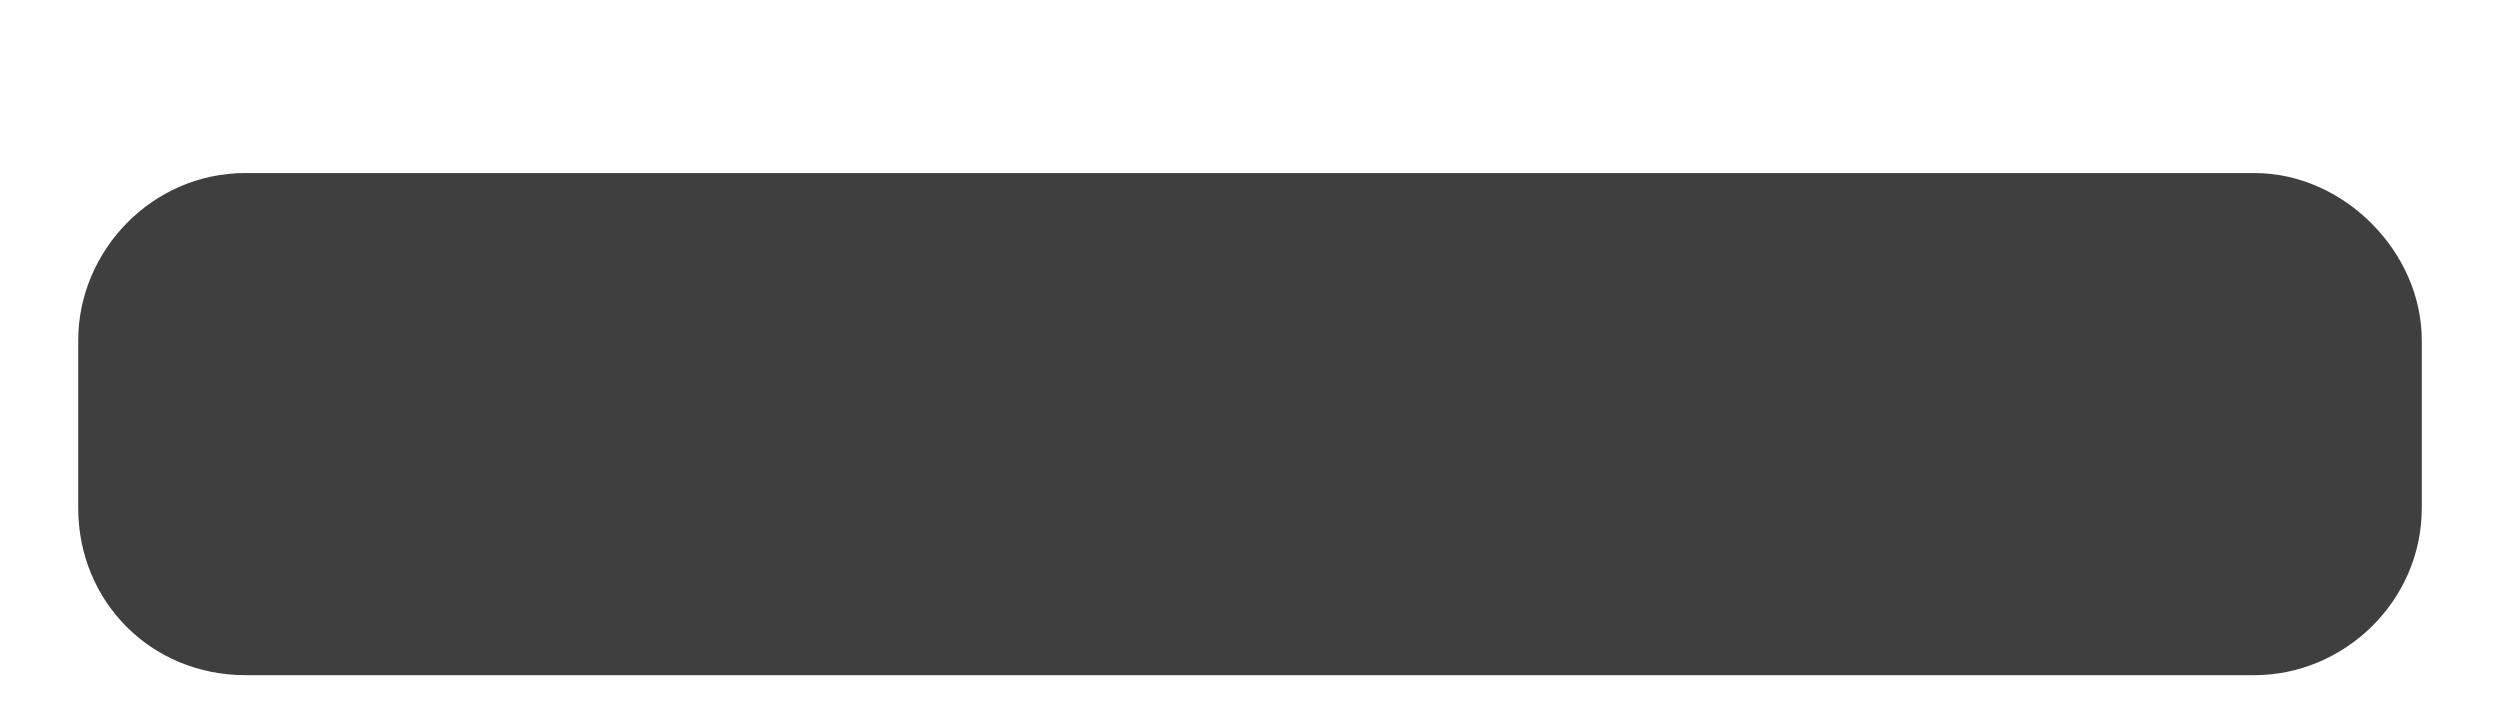 <svg viewBox="0 0 14 4" fill="none" xmlns="http://www.w3.org/2000/svg">
<path d="M12.625 0.969C13.123 0.969 13.562 1.408 13.562 1.906V2.844C13.562 3.371 13.123 3.781 12.625 3.781H1.375C0.848 3.781 0.438 3.371 0.438 2.844V1.906C0.438 1.408 0.848 0.969 1.375 0.969H12.625Z" fill="#3F3F3F"/>
</svg>
